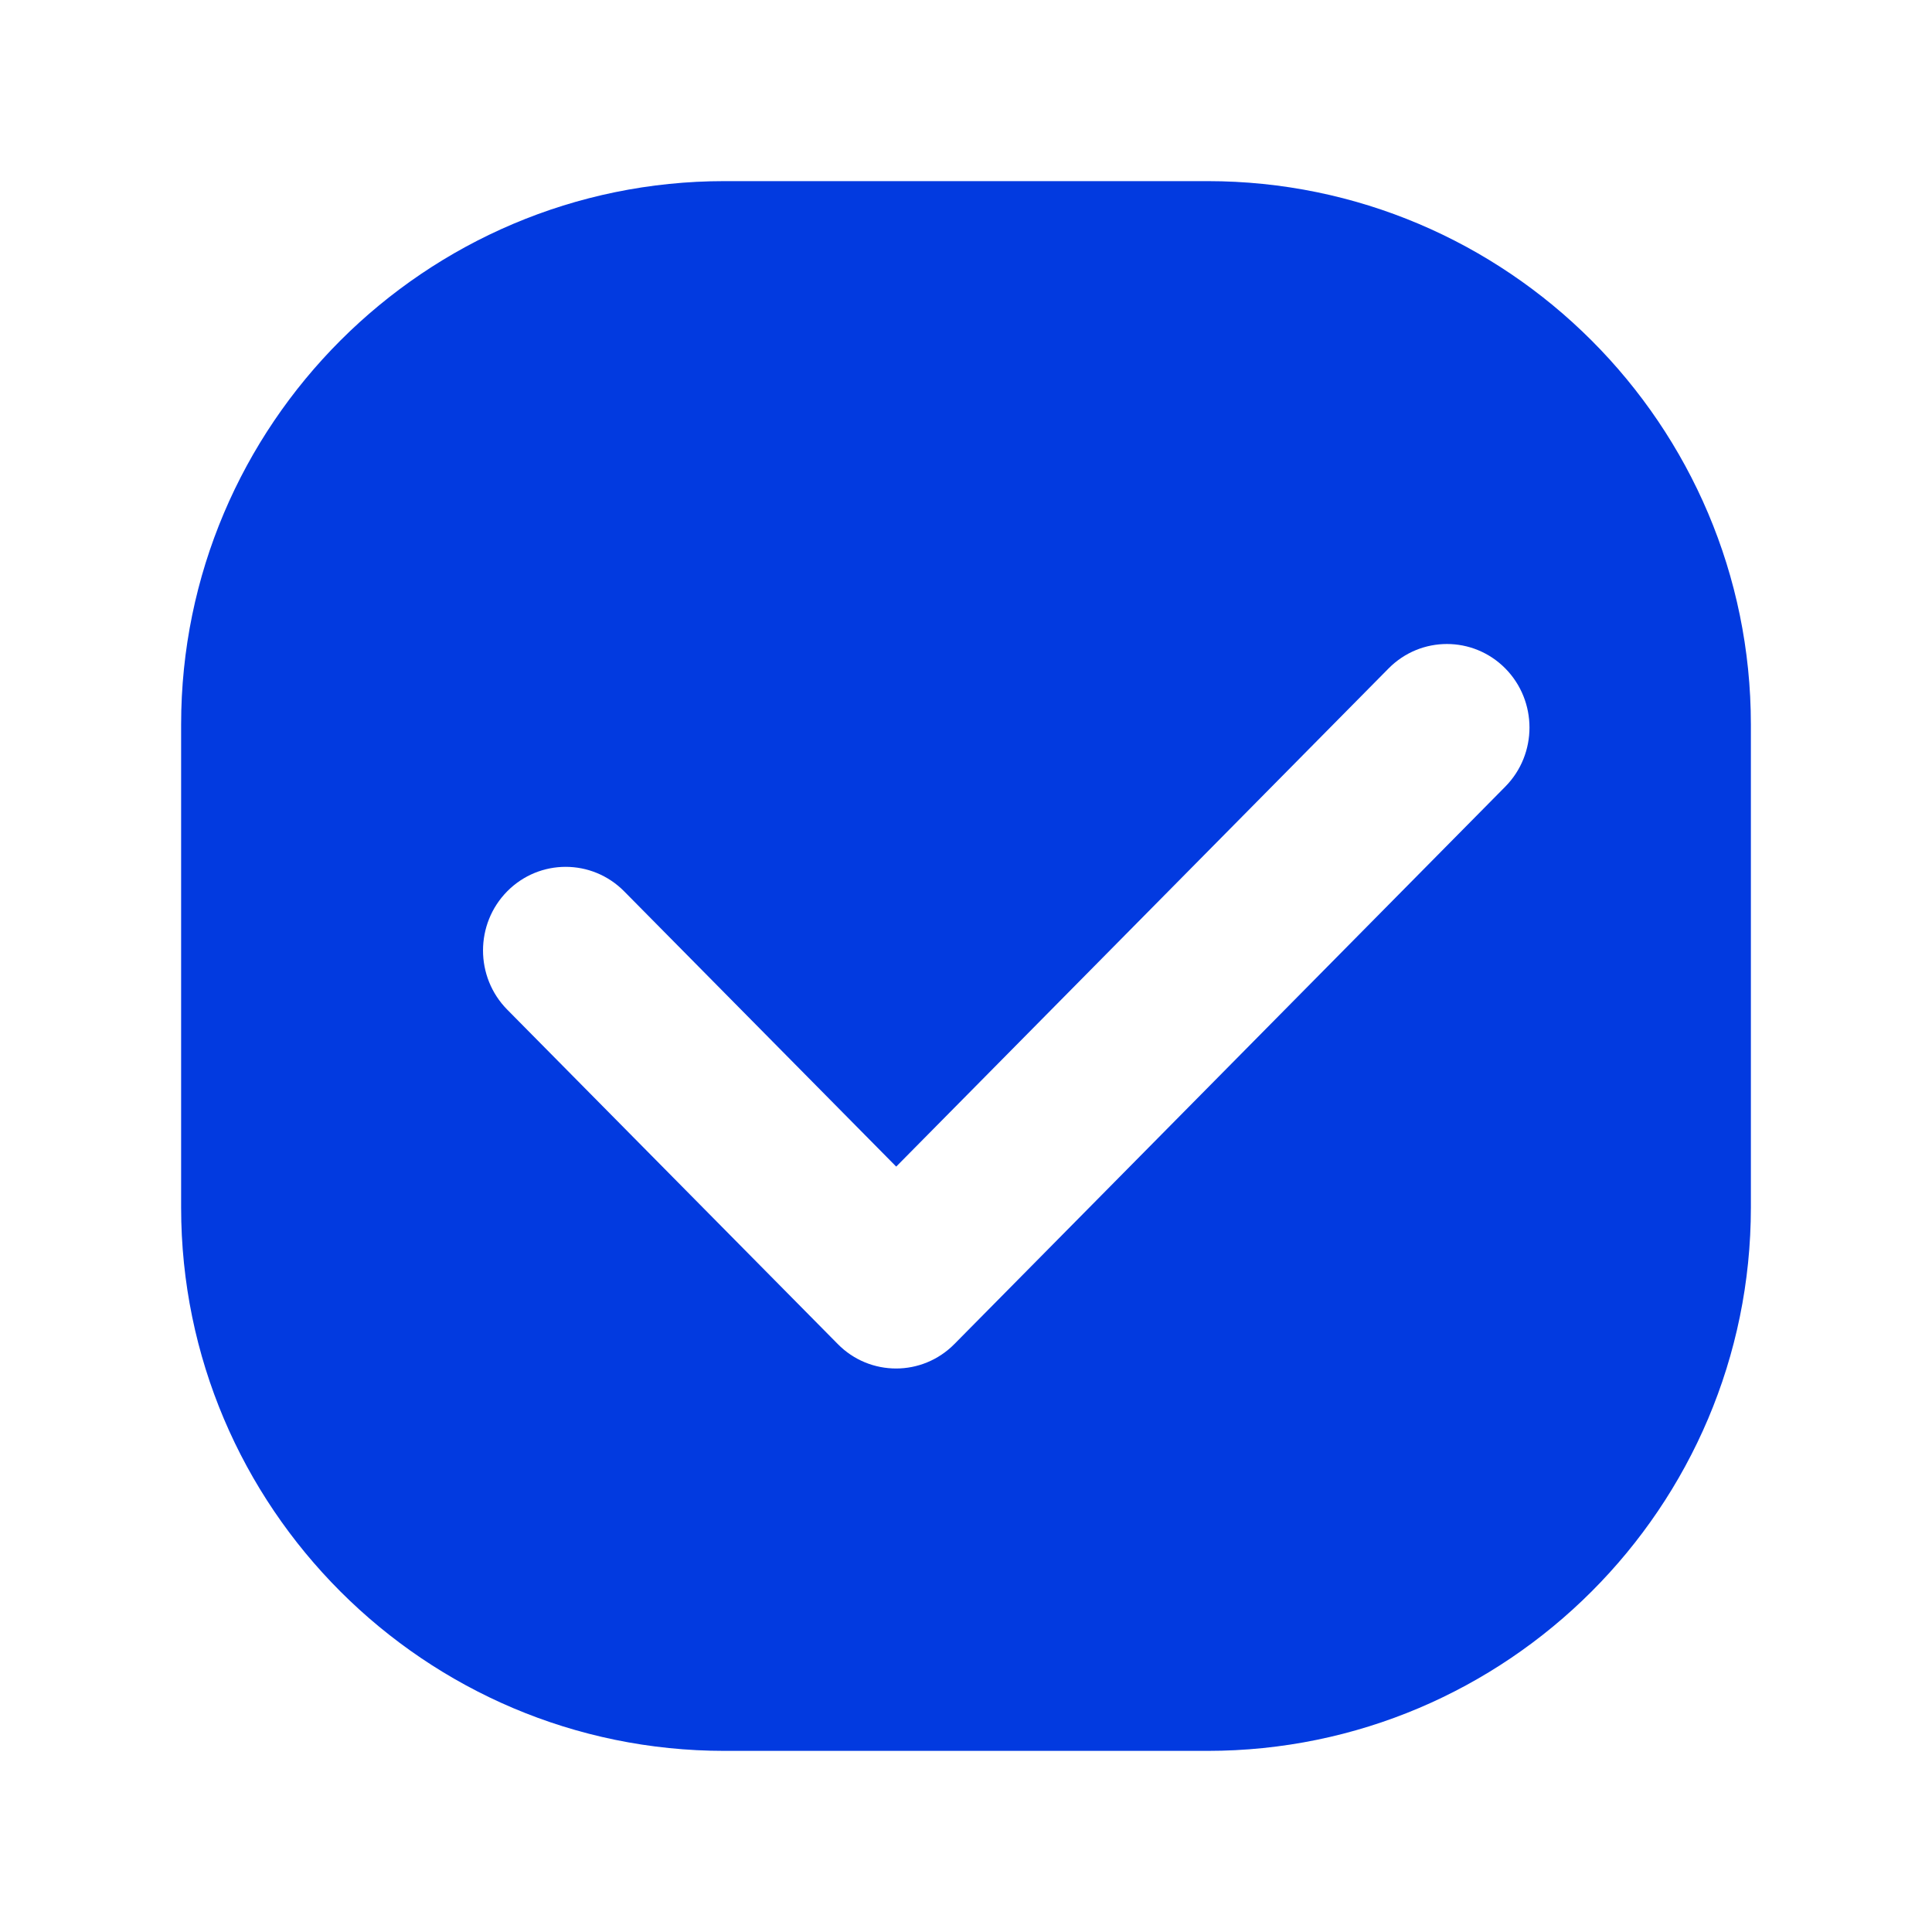<svg width="24" height="24" viewBox="0 0 24 24" fill="none" xmlns="http://www.w3.org/2000/svg">
<path fill-rule="evenodd" clip-rule="evenodd" d="M21.75 15V9C21.75 5.278 18.722 2.25 15 2.25H9C5.278 2.25 2.25 5.278 2.25 9V15C2.25 18.722 5.278 21.75 9 21.75H15C18.722 21.75 21.75 18.722 21.75 15ZM18.699 9.772C19.1 9.367 19.1 8.709 18.699 8.303C18.298 7.899 17.65 7.899 17.25 8.303L11.133 14.492L7.753 11.072C7.352 10.667 6.702 10.667 6.301 11.072C5.9 11.478 5.9 12.136 6.301 12.542L10.406 16.695C10.606 16.899 10.869 17 11.132 17C11.394 17 11.657 16.898 11.857 16.695L18.699 9.772Z" fill="#023AE0"/>
</svg>
